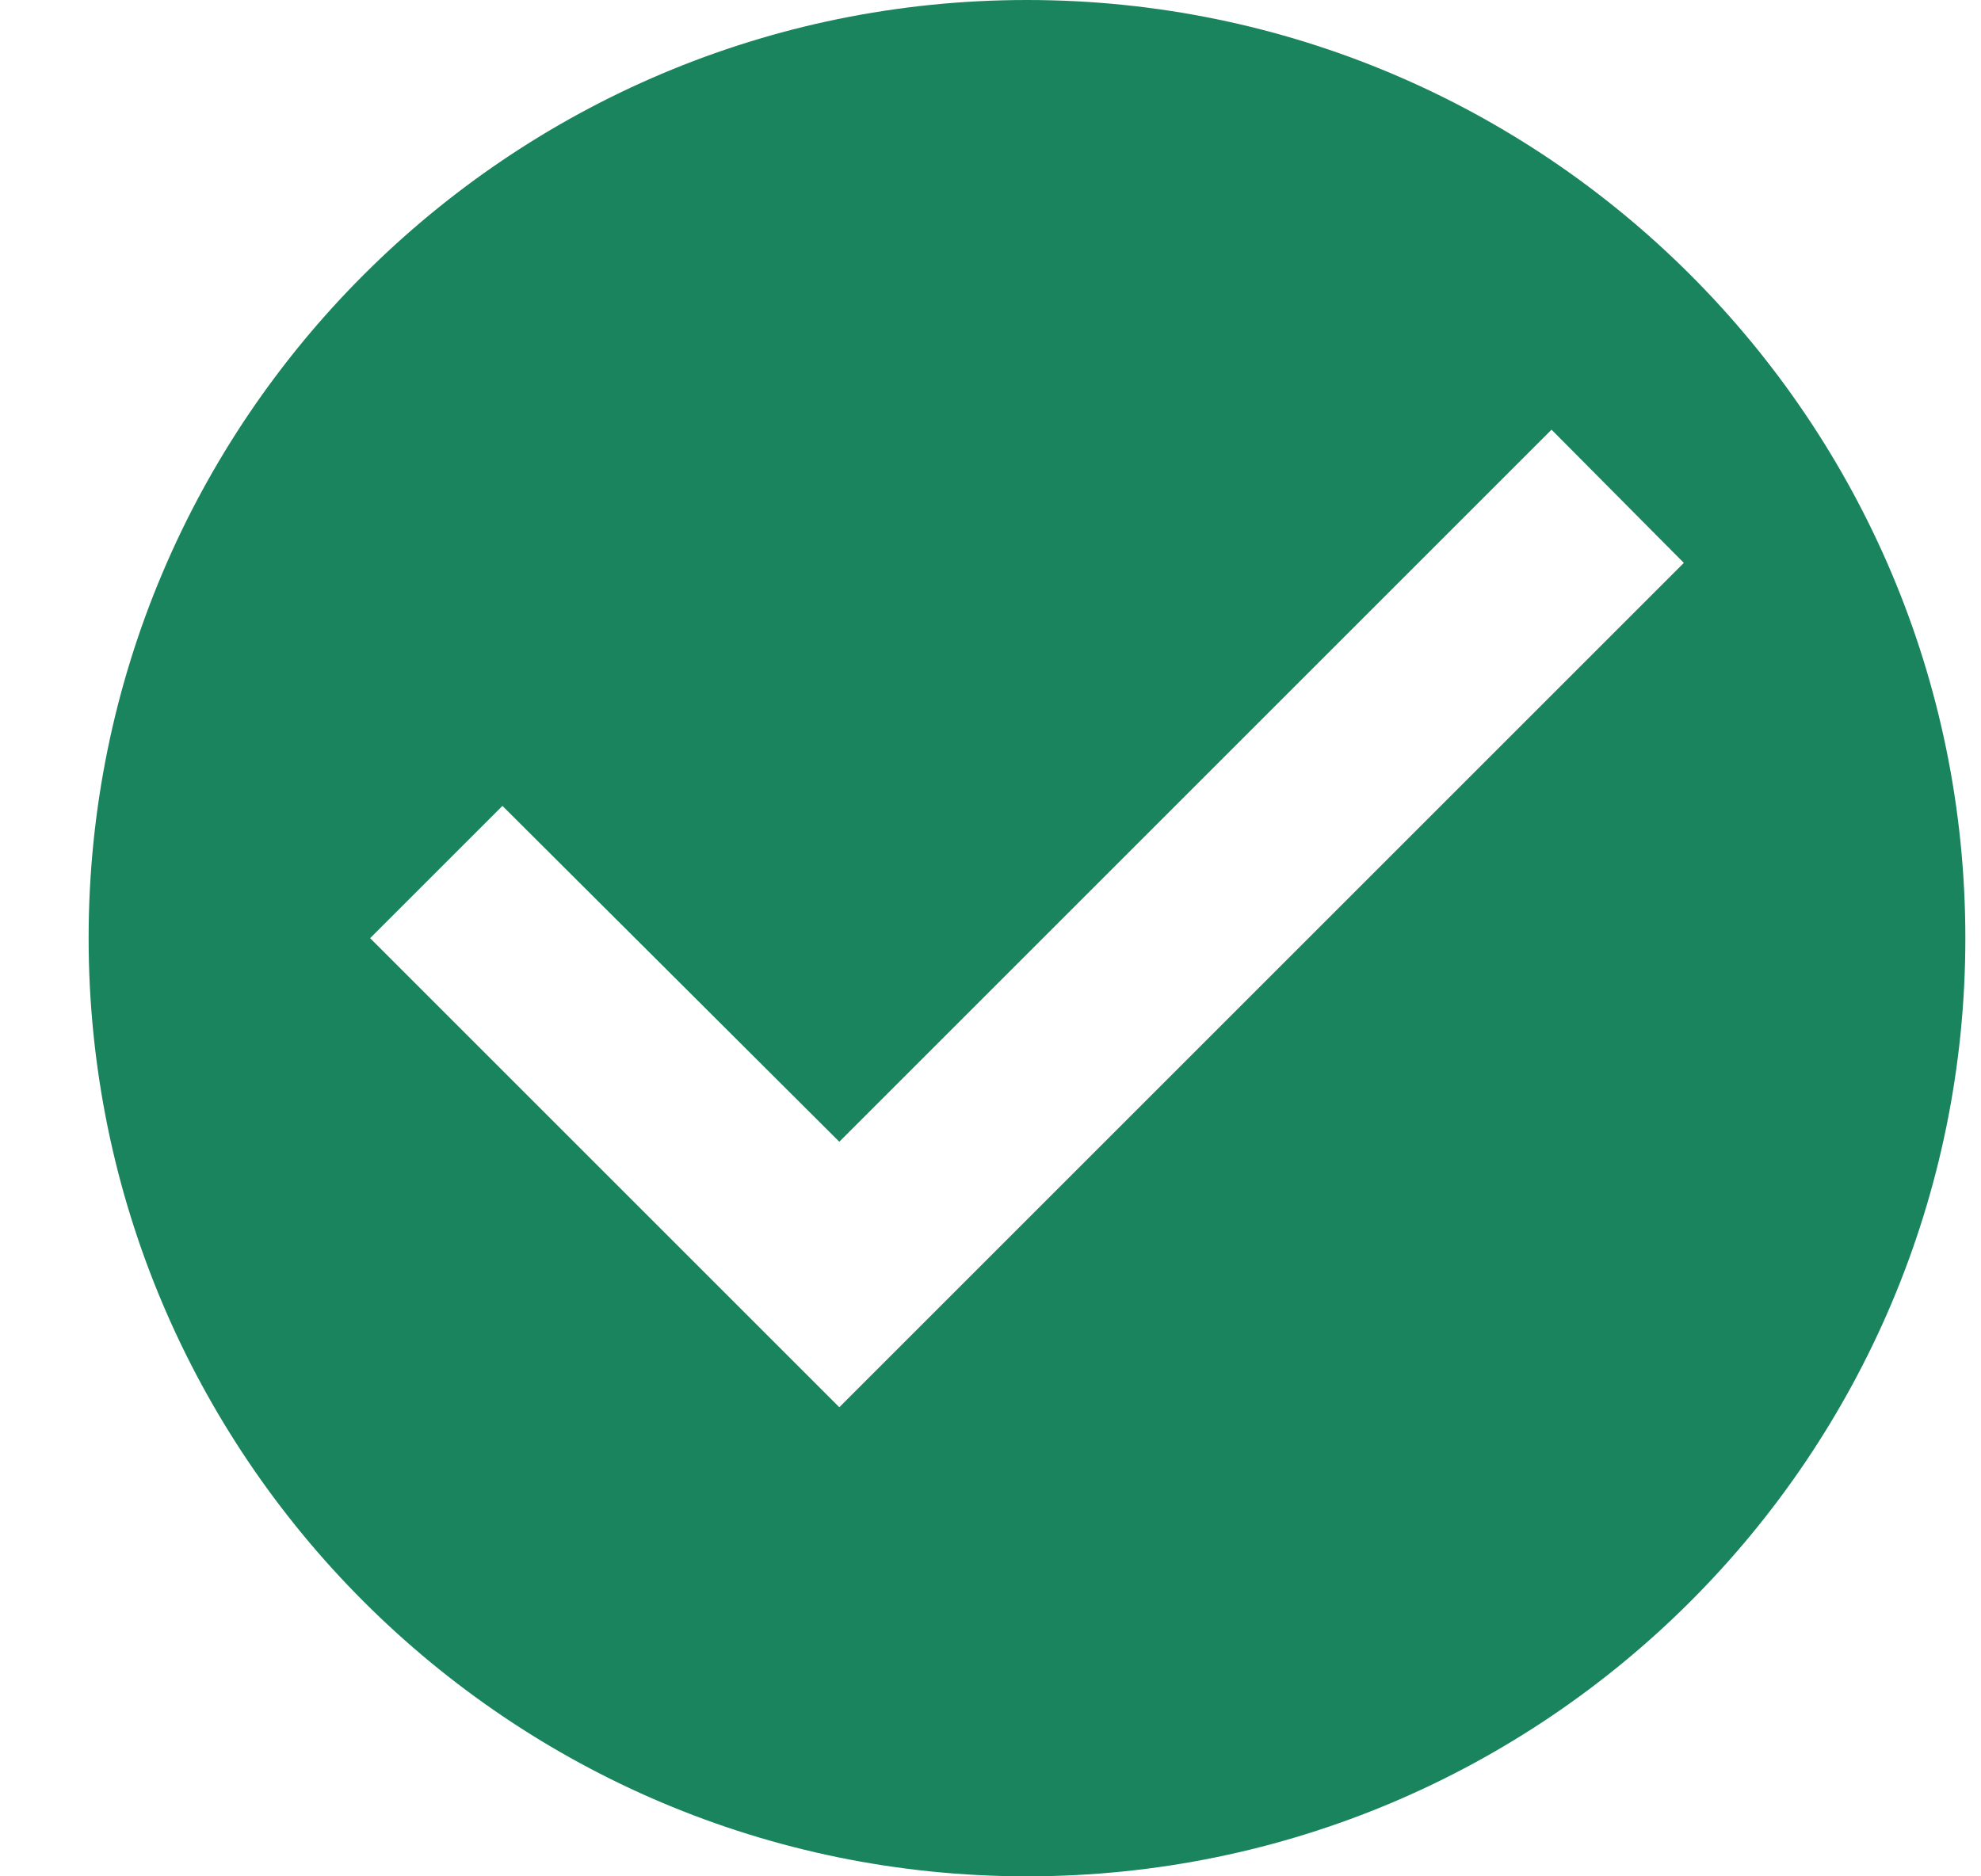 <svg width="19" height="18" viewBox="0 0 19 18" fill="none" xmlns="http://www.w3.org/2000/svg">
<path d="M9.85 0C4.882 0 0.85 4.032 0.85 9C0.85 13.968 4.882 18 9.85 18C14.818 18 18.85 13.968 18.85 9C18.85 4.032 14.818 0 9.85 0ZM8.05 13.5L3.55 9L4.819 7.731L8.05 10.953L14.881 4.122L16.15 5.4L8.05 13.5Z" fill="#1A845F"/>
</svg>
